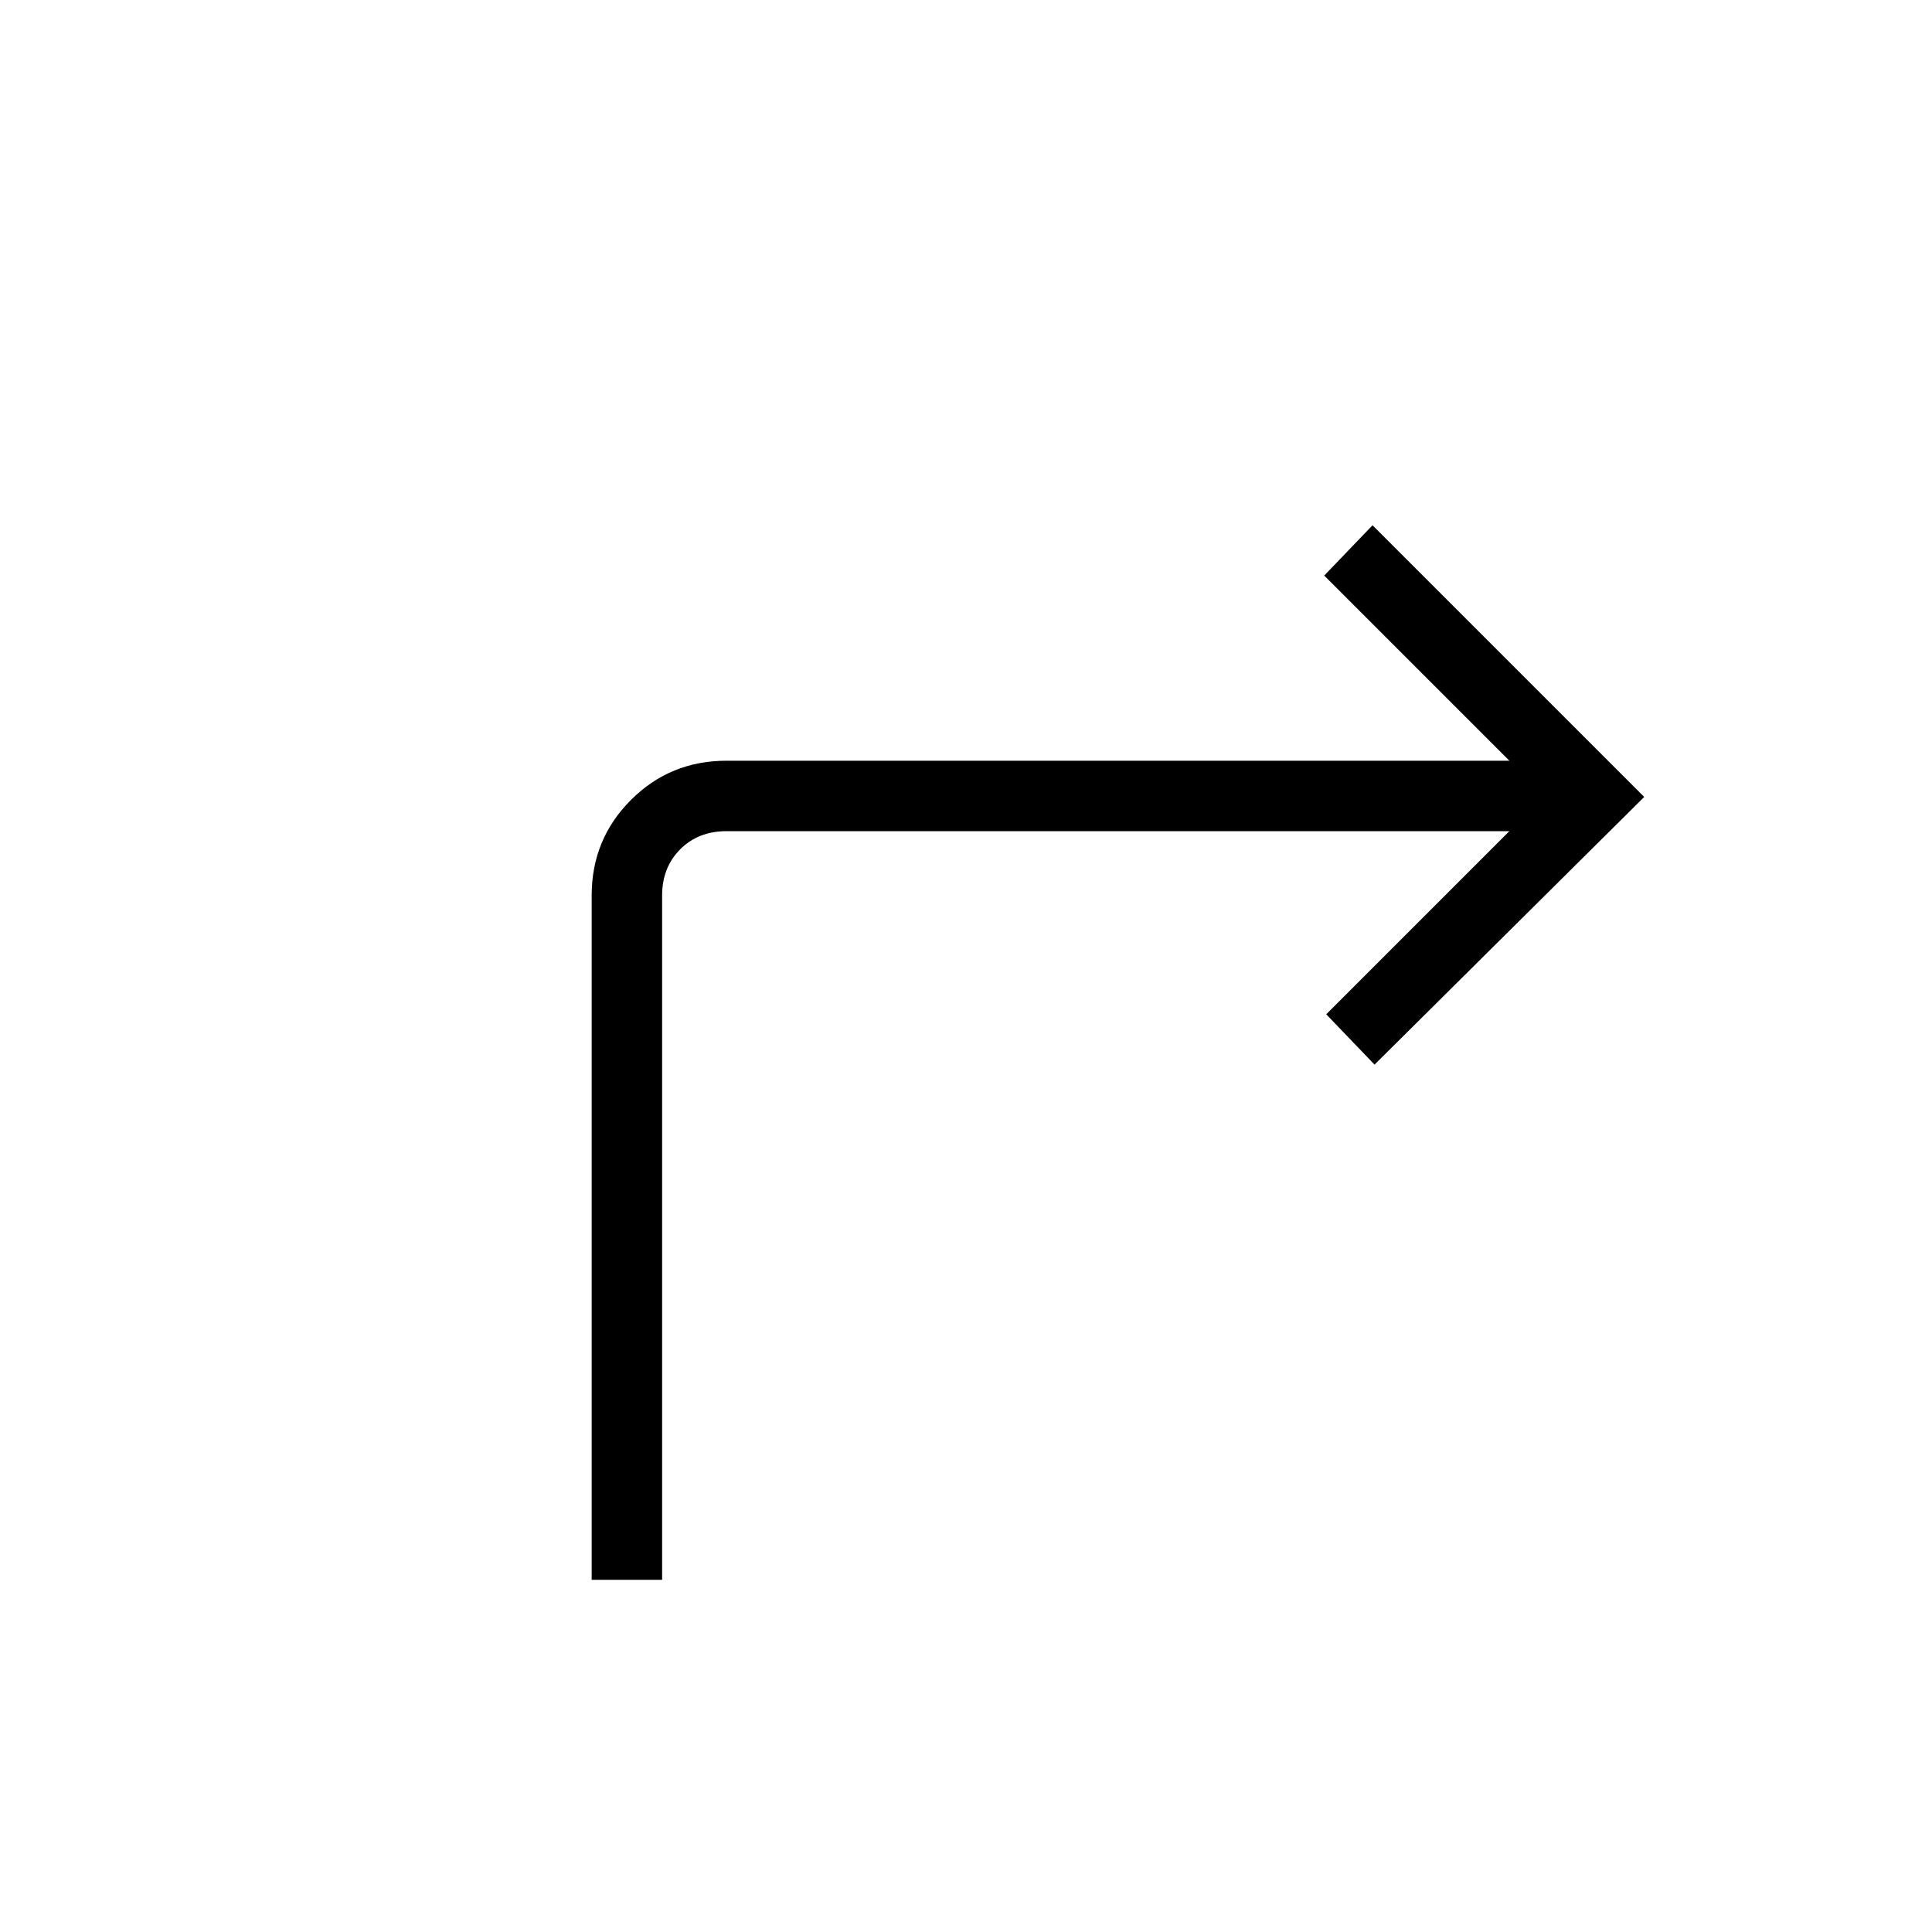 <svg xmlns="http://www.w3.org/2000/svg" height="48" width="48"><path d="M14.7 39.25v-17q0-1.4.975-2.375.975-.975 2.375-.975H37.5l-4.6-4.6 1.2-1.25 6.75 6.75-6.7 6.65-1.2-1.25 4.55-4.55H18.05q-.7 0-1.15.45-.45.45-.45 1.15v17Z"/></svg>
